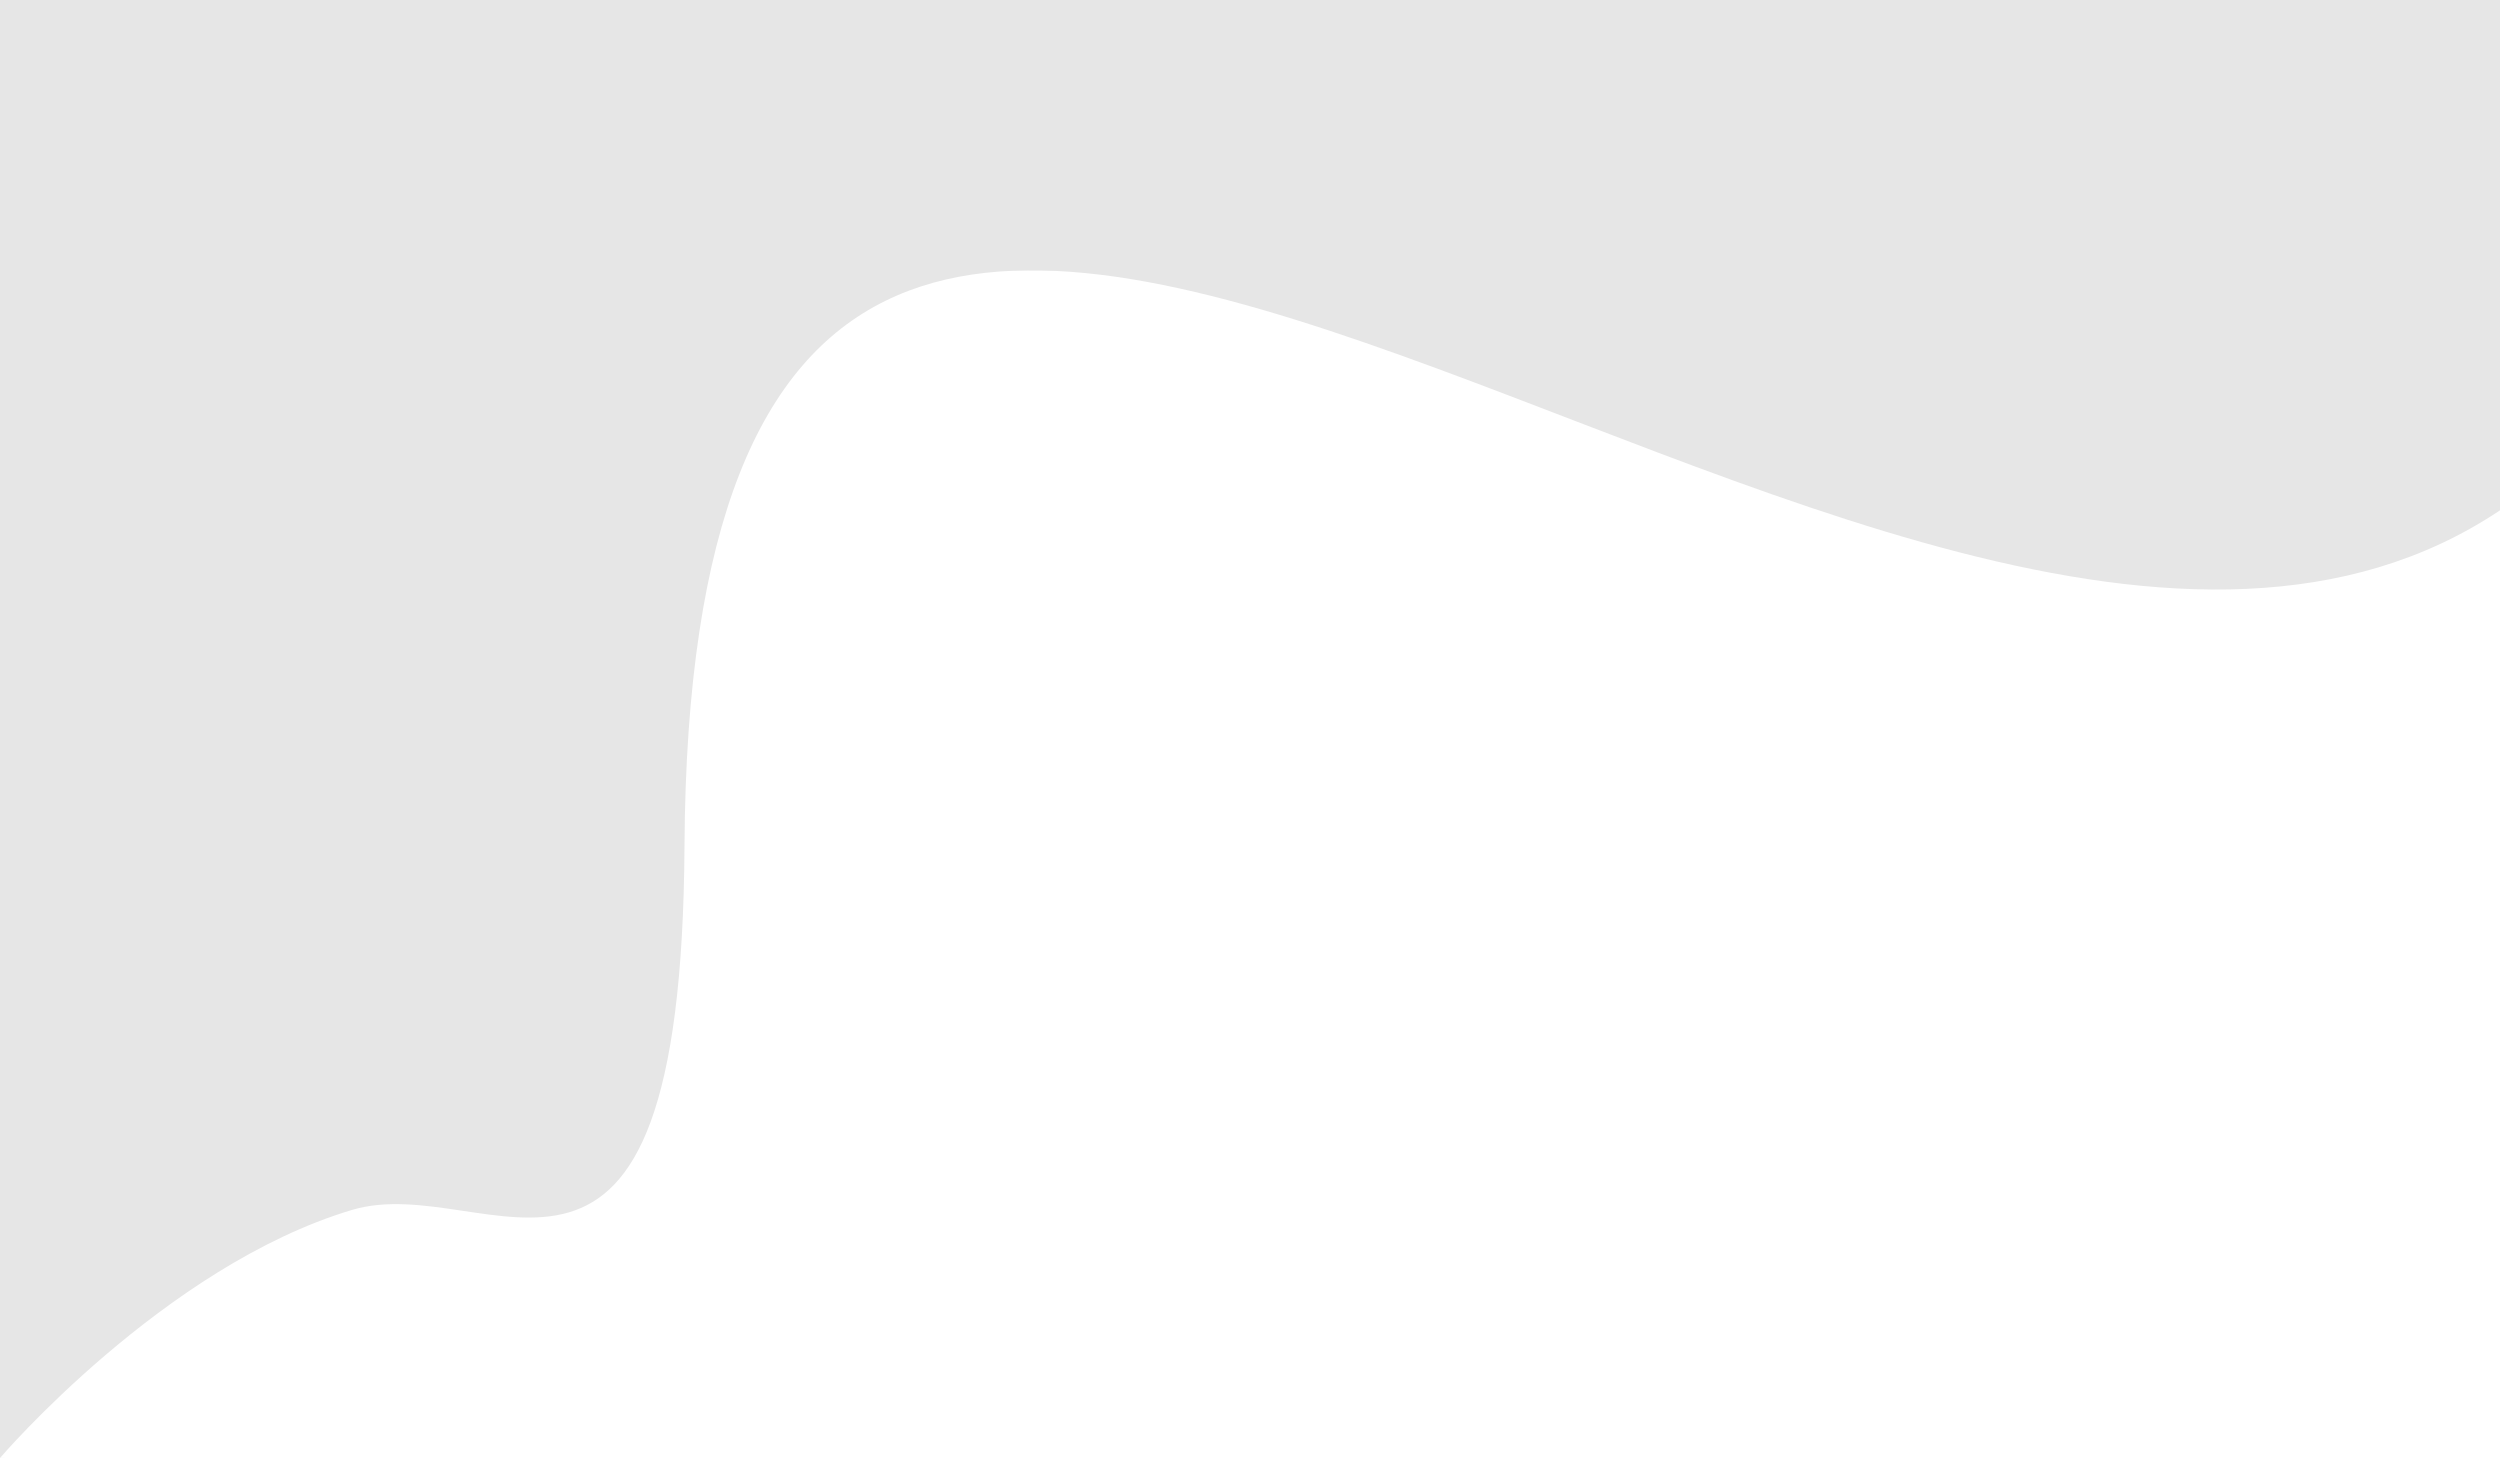 <?xml version="1.0" encoding="utf-8"?>
<!-- Generator: Adobe Illustrator 27.5.0, SVG Export Plug-In . SVG Version: 6.00 Build 0)  -->
<svg version="1.1" id="Layer_1" xmlns="http://www.w3.org/2000/svg" xmlns:xlink="http://www.w3.org/1999/xlink" x="0px" y="0px"
	 viewBox="0 0 5000 2916" style="enable-background:new 0 0 5000 2916;" xml:space="preserve">
<g>
	<rect x="0" style="fill-rule:evenodd;clip-rule:evenodd;fill:#E6E6E6;" width="5000" height="2916"/>
	<defs>
		<filter id="Adobe_OpacityMaskFilter" filterUnits="userSpaceOnUse" x="0" y="719.124" width="5000" height="2196.876">
			<feColorMatrix  type="matrix" values="1 0 0 0 0  0 1 0 0 0  0 0 1 0 0  0 0 0 1 0"/>
		</filter>
	</defs>
	<mask maskUnits="userSpaceOnUse" x="0" y="719.124" width="5000" height="2196.876" id="SVGID_1_">
		<g style="filter:url(#Adobe_OpacityMaskFilter);">
			
				<linearGradient id="SVGID_00000093139468690066813590000017877390998503658663_" gradientUnits="userSpaceOnUse" x1="7088.107" y1="2520.644" x2="-2958.447" y2="3447.508" gradientTransform="matrix(1 0 0 1 2488.752 -1355.972)">
				<stop  offset="0" style="stop-color:#FFFFFF"/>
				<stop  offset="1" style="stop-color:#000000"/>
			</linearGradient>
			
				<rect x="0" y="719.123" style="fill:url(#SVGID_00000093139468690066813590000017877390998503658663_);" width="5000" height="2196.877"/>
		</g>
	</mask>
	<path style="mask:url(#SVGID_1_);fill-rule:evenodd;clip-rule:evenodd;fill:#FFFFFF;" d="M1574,1581.387
		C1714,2630.304,0,2916,0,2916h5000V1140.638C3804.652,1908.021,1298.571-482.196,1574,1581.387"/>
	<defs>
		
			<filter id="Adobe_OpacityMaskFilter_00000056415669802057504620000010974458225878732954_" filterUnits="userSpaceOnUse" x="0" y="540.688" width="5000" height="2375.313">
			<feColorMatrix  type="matrix" values="1 0 0 0 0  0 1 0 0 0  0 0 1 0 0  0 0 0 1 0"/>
		</filter>
	</defs>
	
		<mask maskUnits="userSpaceOnUse" x="0" y="540.688" width="5000" height="2375.313" id="SVGID_00000100376080310245189650000001586344968537627823_">
		<g style="filter:url(#Adobe_OpacityMaskFilter_00000056415669802057504620000010974458225878732954_);">
			
				<linearGradient id="SVGID_00000058565753137227757680000016288729967413253249_" gradientUnits="userSpaceOnUse" x1="7096.778" y1="2479.681" x2="-2962.106" y2="3338.04" gradientTransform="matrix(1 0 0 1 2488.752 -1355.972)">
				<stop  offset="0" style="stop-color:#FFFFFF"/>
				<stop  offset="1" style="stop-color:#000000"/>
			</linearGradient>
			
				<rect x="0" y="540.684" style="fill:url(#SVGID_00000058565753137227757680000016288729967413253249_);" width="5000" height="2375.316"/>
		</g>
	</mask>
	
		<path style="mask:url(#SVGID_00000100376080310245189650000001586344968537627823_);fill-rule:evenodd;clip-rule:evenodd;fill:#FFFFFF;" d="
		M1368.998,1691.458C1363.001,2758.181,979.363,2337.554,704,2419.87C328.072,2532.253,0,2916,0,2916h5000V1020.663
		C3775.009,1839.906,1383.666-915.653,1368.998,1691.458"/>
	<defs>
		
			<filter id="Adobe_OpacityMaskFilter_00000021833751161083067210000012373947910953325752_" filterUnits="userSpaceOnUse" x="1442.323" y="1838.562" width="3557.677" height="1077.438">
			<feColorMatrix  type="matrix" values="1 0 0 0 0  0 1 0 0 0  0 0 1 0 0  0 0 0 1 0"/>
		</filter>
	</defs>
	
		<mask maskUnits="userSpaceOnUse" x="1442.323" y="1838.562" width="3557.677" height="1077.438" id="SVGID_00000072977919876317498430000004967668839908666241_">
		<g style="filter:url(#Adobe_OpacityMaskFilter_00000021833751161083067210000012373947910953325752_);">
			
				<linearGradient id="SVGID_00000002365693595252892640000013872254652730177188_" gradientUnits="userSpaceOnUse" x1="3207.418" y1="3573.141" x2="-213.078" y2="3781.98" gradientTransform="matrix(1 0 0 1 2636.135 -1355.972)">
				<stop  offset="0" style="stop-color:#FFFFFF"/>
				<stop  offset="1" style="stop-color:#000000"/>
			</linearGradient>
			
				<rect x="1442.323" y="1838.56" style="fill:url(#SVGID_00000002365693595252892640000013872254652730177188_);" width="3557.679" height="1077.44"/>
		</g>
	</mask>
	
		<path style="mask:url(#SVGID_00000072977919876317498430000004967668839908666241_);fill-rule:evenodd;clip-rule:evenodd;fill:#FFFFFF;" d="
		M3654,2070.23c-832.002,699.281-811.999,407.914-1184.001-116.543C2097.999,1429.229,1442.323,2916,1442.323,2916H5000v-438.327
		C5000,2477.673,4486,1370.953,3654,2070.23"/>
</g>
</svg>
